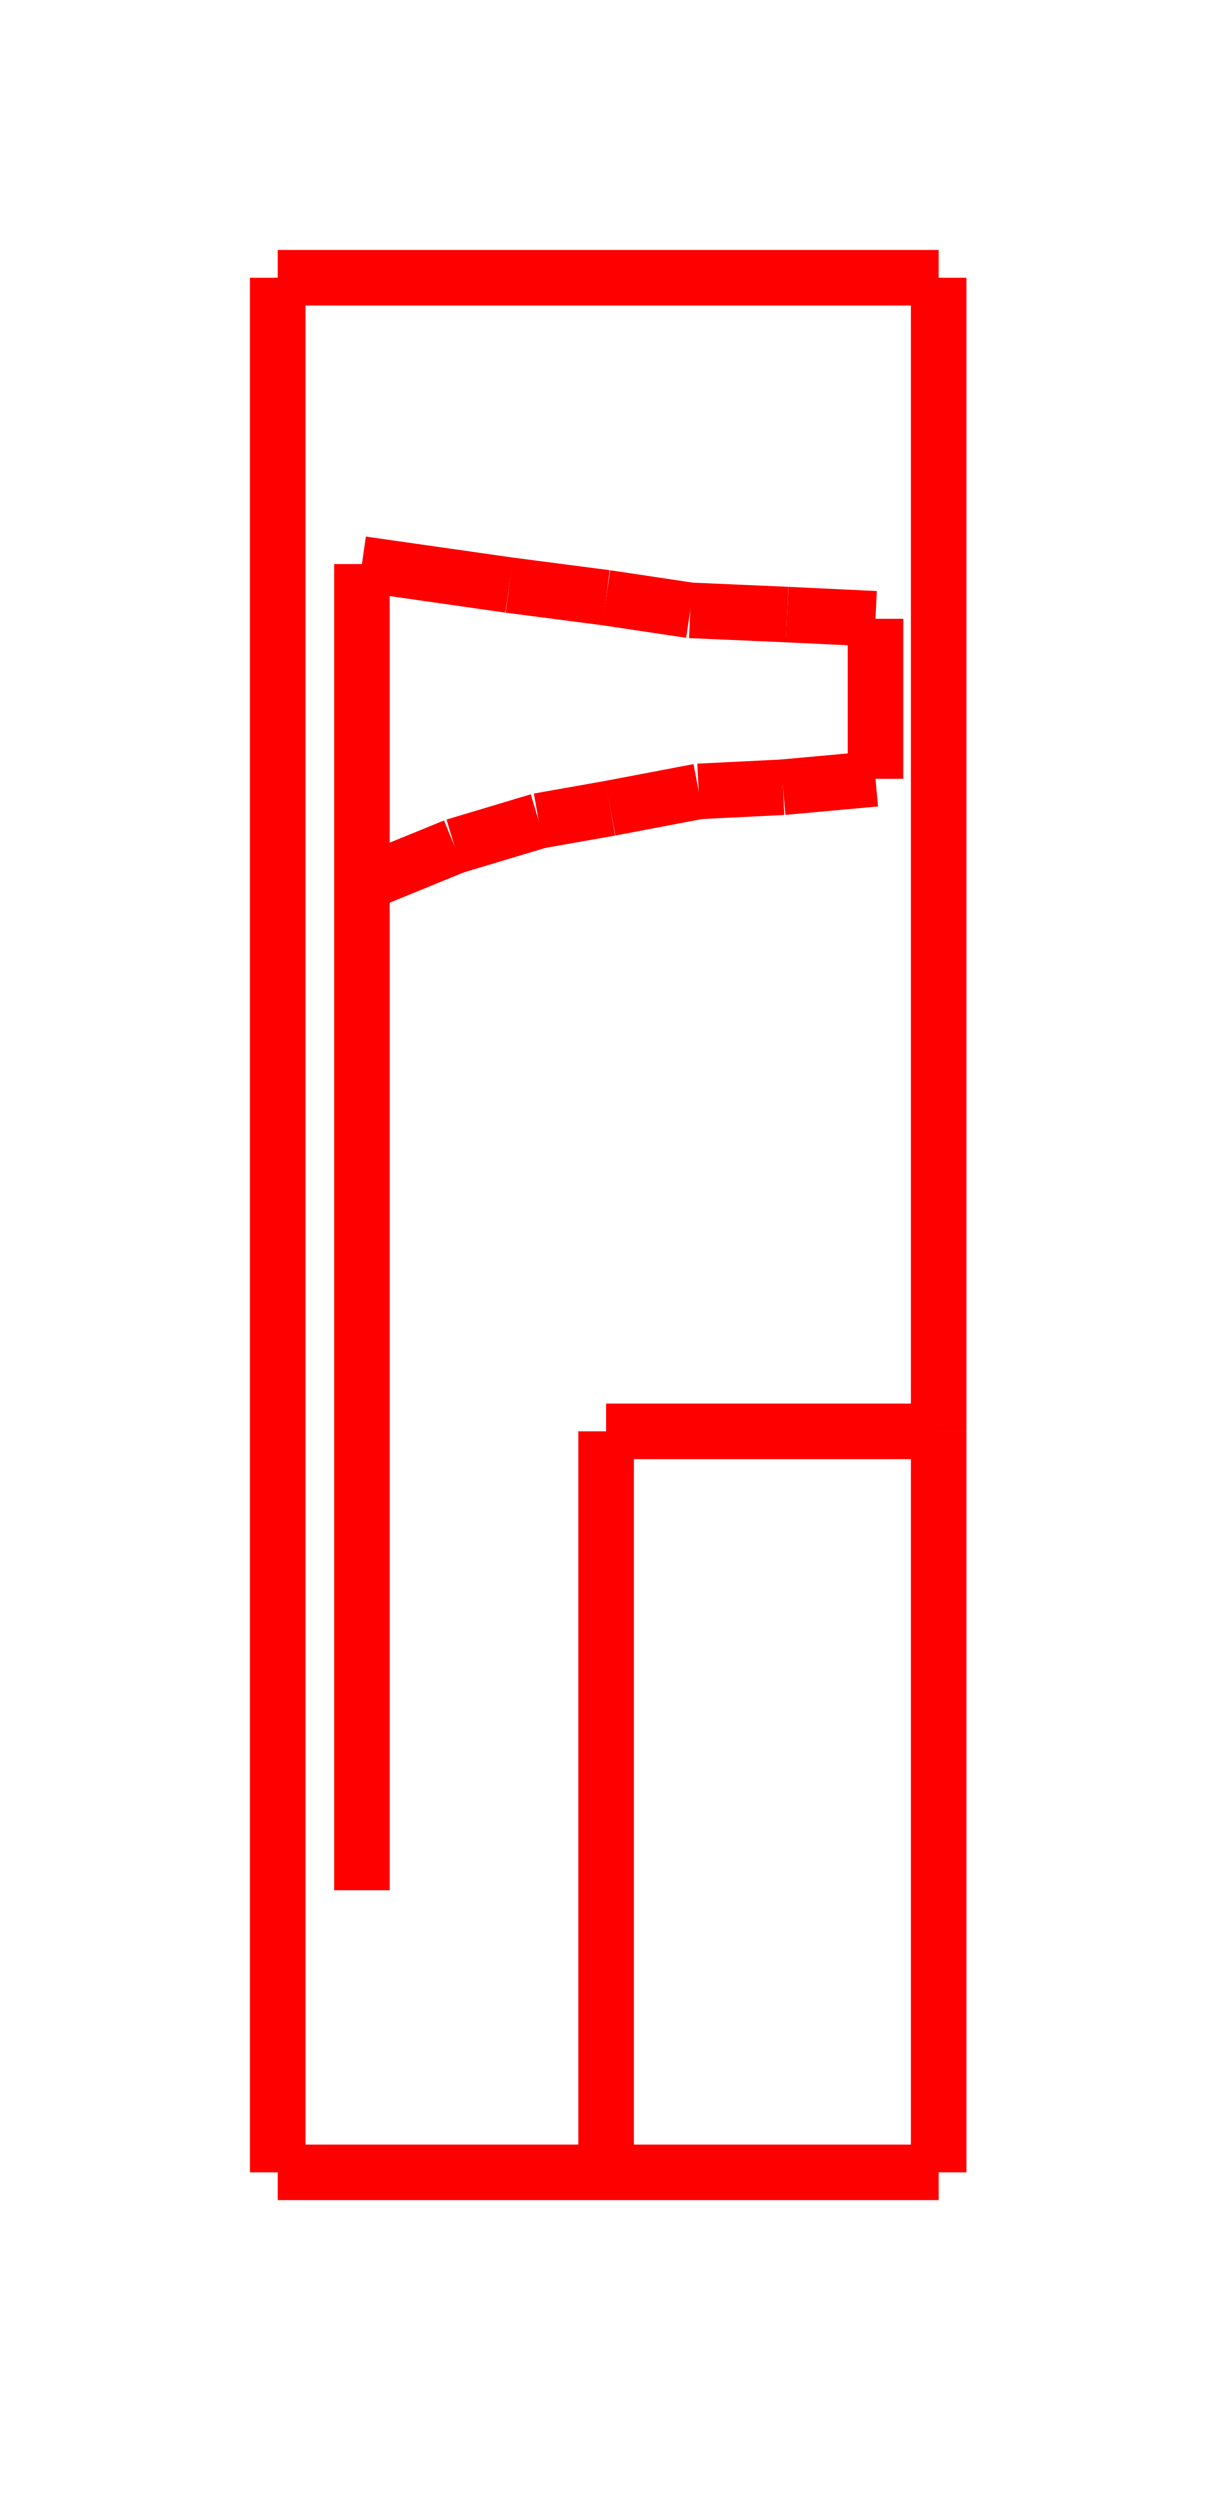 <!DOCTYPE svg PUBLIC "-//W3C//DTD SVG 1.1//EN" "http://www.w3.org/Graphics/SVG/1.1/DTD/svg11.dtd">
<svg width="22" height="45" xmlns="http://www.w3.org/2000/svg">
 <!-- Gardiner/Zz376515 at (0,.10526315789473684) in red, scale=.0757894736842105264, mirror=0 -->
 <line x1="10.912" y1="39.105" x2="10.912" y2="25.766" style="stroke:red;stroke-width:1" />
 <line x1="10.912" y1="25.766" x2="16.899" y2="25.766" style="stroke:red;stroke-width:1" />
 <line x1="16.899" y1="25.766" x2="16.899" y2="5" style="stroke:red;stroke-width:1" />
 <line x1="16.899" y1="5" x2="5" y2="5" style="stroke:red;stroke-width:1" />
 <line x1="5" y1="5" x2="5" y2="39.105" style="stroke:red;stroke-width:1" />
 <line x1="5" y1="39.105" x2="16.899" y2="39.105" style="stroke:red;stroke-width:1" />
 <line x1="16.899" y1="39.105" x2="16.899" y2="25.766" style="stroke:red;stroke-width:1" />
 <line x1="6.516" y1="15.914" x2="8.183" y2="15.232" style="stroke:red;stroke-width:1" />
 <line x1="8.183" y1="15.232" x2="9.699" y2="14.777" style="stroke:red;stroke-width:1" />
 <line x1="9.699" y1="14.777" x2="10.987" y2="14.549" style="stroke:red;stroke-width:1" />
 <line x1="10.987" y1="14.549" x2="12.579" y2="14.246" style="stroke:red;stroke-width:1" />
 <line x1="12.579" y1="14.246" x2="14.095" y2="14.171" style="stroke:red;stroke-width:1" />
 <line x1="14.095" y1="14.171" x2="15.762" y2="14.019" style="stroke:red;stroke-width:1" />
 <line x1="15.762" y1="14.019" x2="15.762" y2="11.139" style="stroke:red;stroke-width:1" />
 <line x1="15.762" y1="11.139" x2="14.171" y2="11.063" style="stroke:red;stroke-width:1" />
 <line x1="14.171" y1="11.063" x2="12.427" y2="10.987" style="stroke:red;stroke-width:1" />
 <line x1="12.427" y1="10.987" x2="10.912" y2="10.76" style="stroke:red;stroke-width:1" />
 <line x1="10.912" y1="10.76" x2="9.168" y2="10.533" style="stroke:red;stroke-width:1" />
 <line x1="9.168" y1="10.533" x2="6.516" y2="10.154" style="stroke:red;stroke-width:1" />
 <line x1="6.516" y1="10.154" x2="6.516" y2="34.027" style="stroke:red;stroke-width:1" />

</svg>
